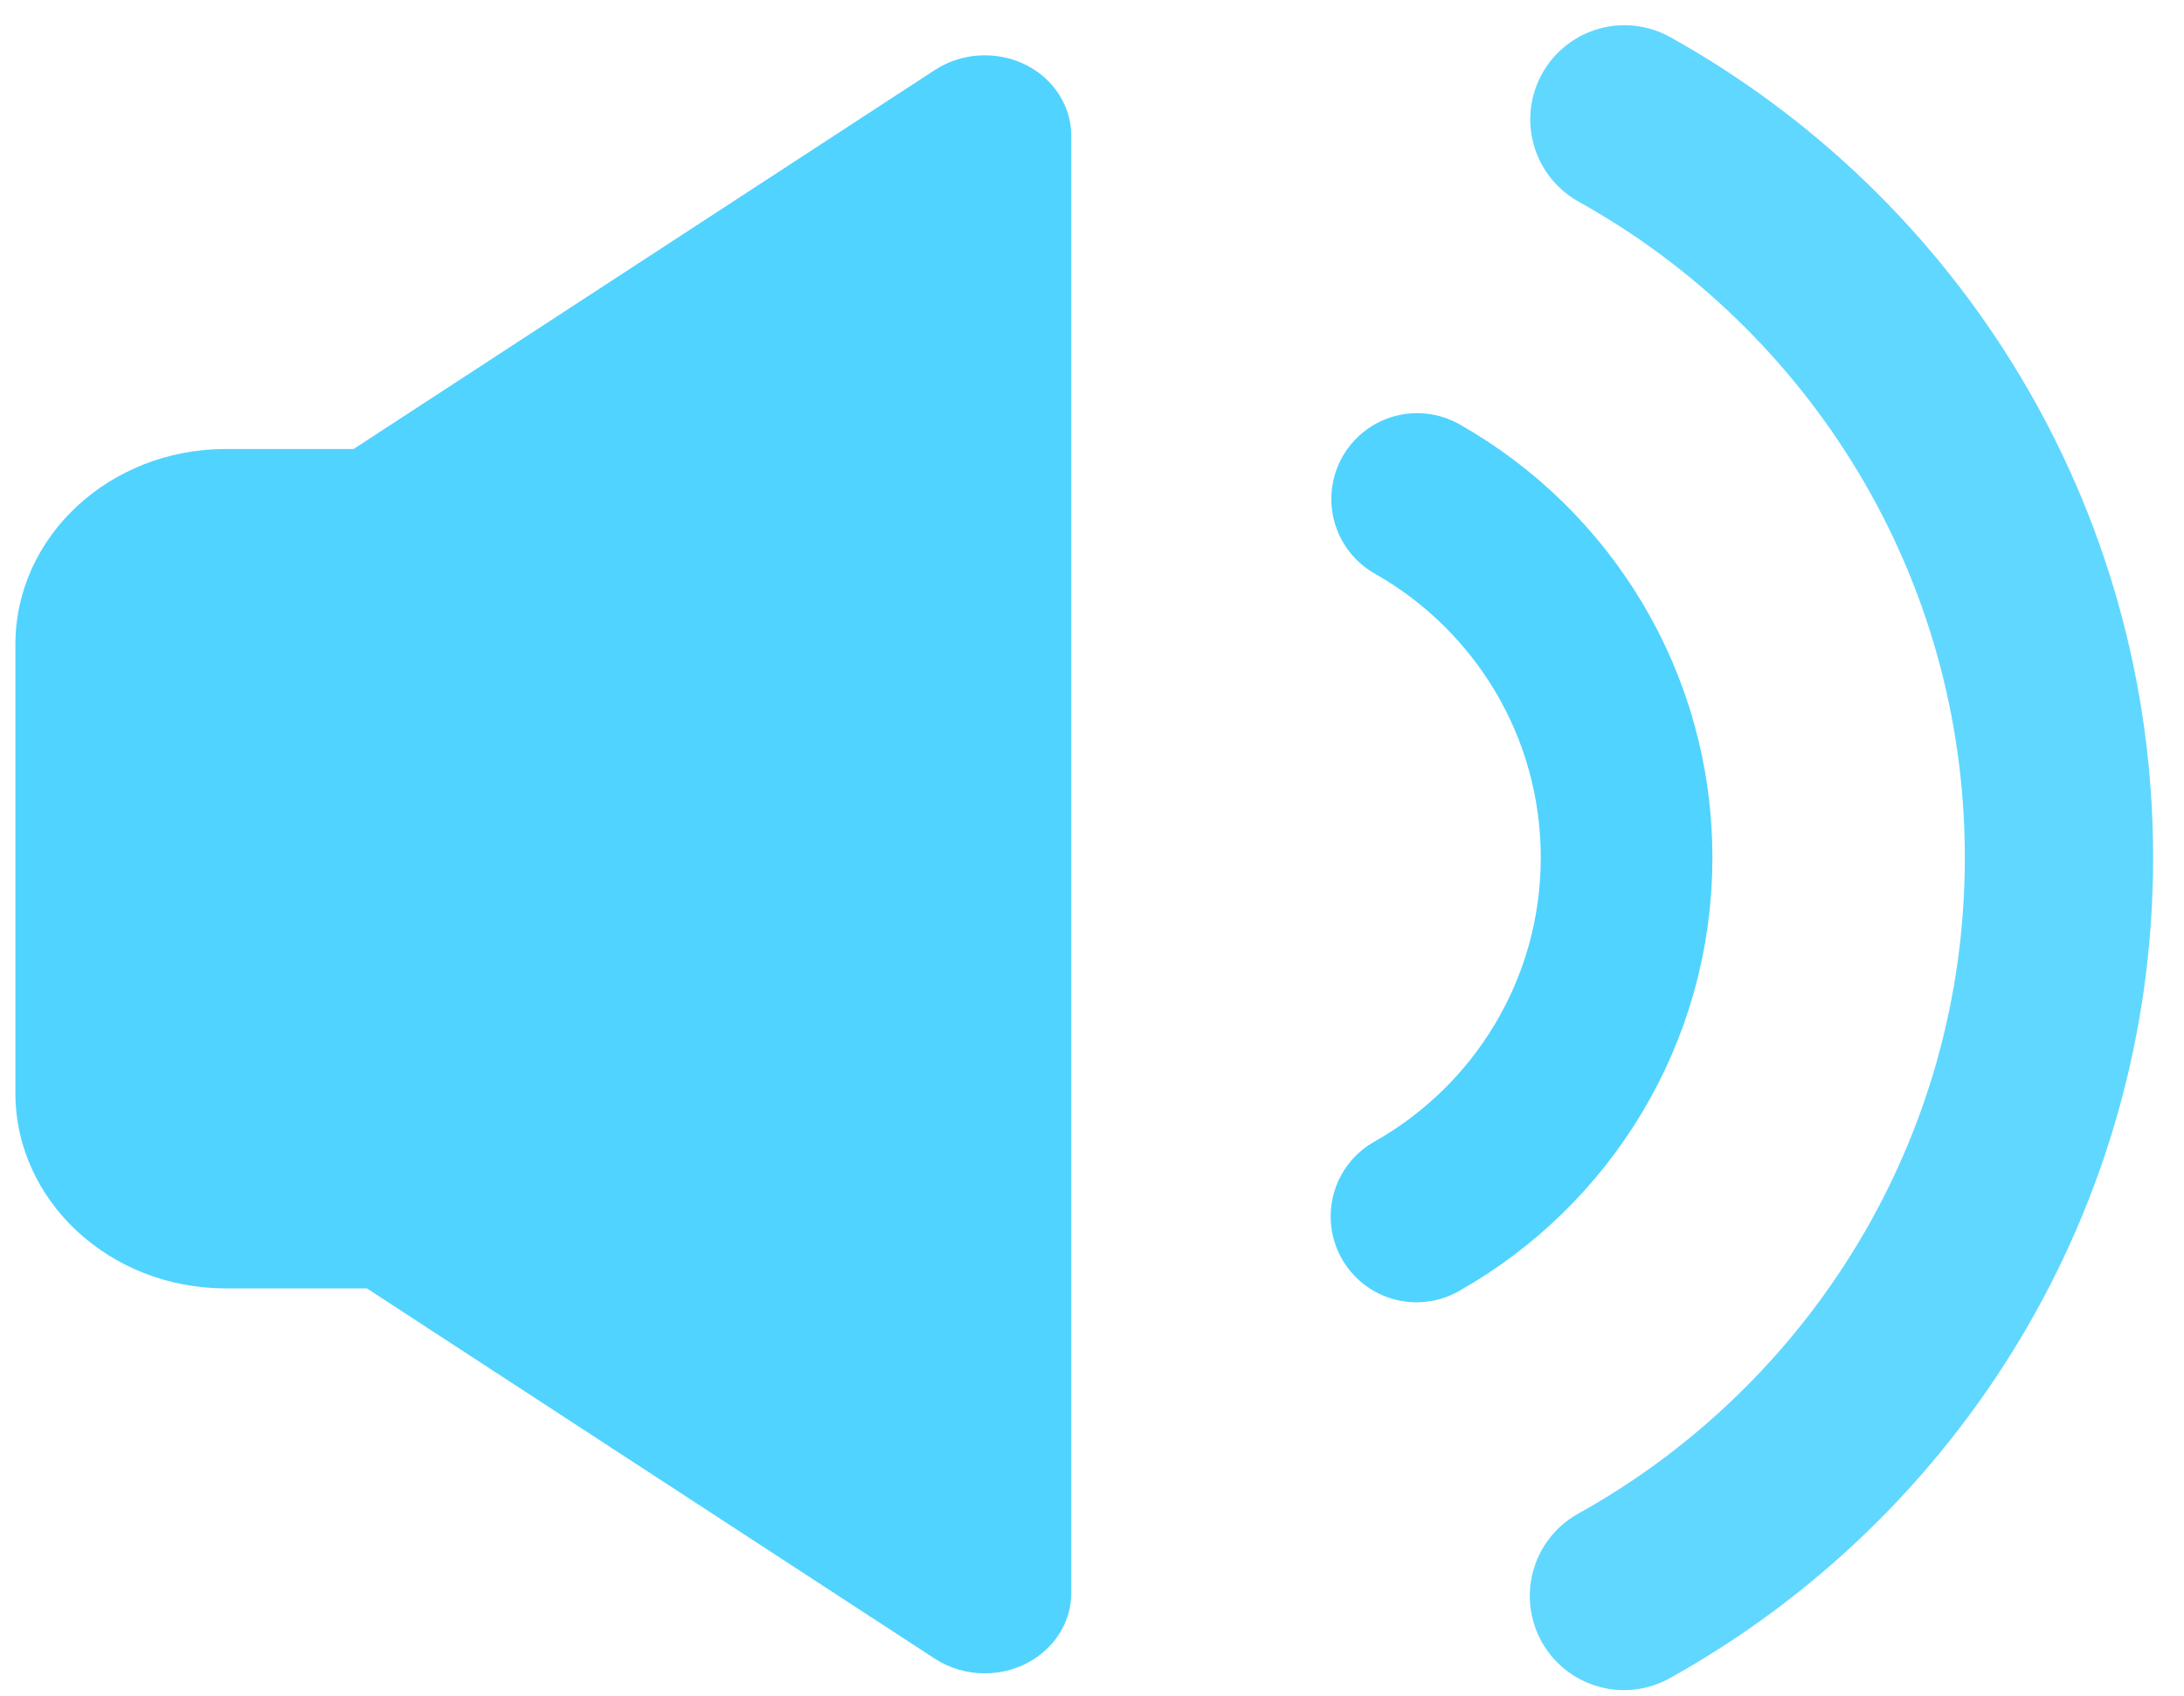 <svg xmlns="http://www.w3.org/2000/svg" xmlns:xlink="http://www.w3.org/1999/xlink" viewBox="0 0 94 73" width="94"
     height="73" preserveAspectRatio="xMidYMid meet"
     style="width: 100%; height: 100%; transform: translate3d(0px, 0px, 0px); content-visibility: visible;">
    <defs>
        <clipPath id="__lottie_element_2257">
            <rect width="94" height="73" x="0" y="0"></rect>
        </clipPath>
        <clipPath id="__lottie_element_2259">
            <path d="M0,0 L1000,0 L1000,1038 L0,1038z"></path>
        </clipPath>
        <clipPath id="__lottie_element_2264">
            <path d="M0,0 L1338,0 L1338,738 L0,738z"></path>
        </clipPath>
    </defs>
    <g clip-path="url(#__lottie_element_2257)">
        <g clip-path="url(#__lottie_element_2259)"
           transform="matrix(0.265,0,0,0.265,-84.5,-101.535)" opacity="1"
           style="display: block;">
            <g style="display: block;"
               transform="matrix(1.36,0,0,1.36,516.22,522.4)"
               opacity="0.907">
                <path stroke-linecap="round" stroke-linejoin="miter" fill-opacity="0" stroke-miterlimit="4"
                      class="animated-speaker-icon-lottie" stroke="#50d3ff" stroke-opacity="1"
                      stroke-width="22.486"
                      d=" M48.881,-88.134 C79.823,-70.922 100.779,-37.888 100.779,0 C100.779,37.911 79.798,70.962 48.825,88.165"></path>
            </g>
            <g style="display: block;"
               transform="matrix(1.36,0,0,1.36,516.22,522.4)"
               opacity="1">
                <path stroke-linecap="round" stroke-linejoin="miter" fill-opacity="0" stroke-miterlimit="4"
                      class="animated-speaker-icon-lottie" stroke="#50d3ff" stroke-opacity="1"
                      stroke-width="20.5"
                      d=" M24.131,-42.809 C39.056,-34.371 49.141,-18.354 49.141,0 C49.141,18.387 39.02,34.429 24.05,42.854"></path>
            </g>
            <g clip-path="url(#__lottie_element_2264)"
               transform="matrix(1.037,0,0,0.963,136.536,163.668)"
               opacity="1" style="display: block;">
                <g transform="matrix(1,0,0,1,260.937,373.678)" opacity="1" style="display: block;">
                    <g opacity="1" transform="matrix(6,0,0,6,0,0)">
                        <path class="animated-speaker-icon-lottie" fill="#50d3ff" fill-opacity="1"
                              d=" M-8.293,-11.675 C-8.293,-11.675 -0.123,-11.675 -0.123,-11.675 C2.907,-11.675 5.367,-9.215 5.367,-6.185 C5.367,-6.185 5.367,6.425 5.367,6.425 C5.367,9.455 2.907,11.915 -0.123,11.915 C-0.123,11.915 -8.293,11.915 -8.293,11.915 C-11.323,11.915 -13.783,9.455 -13.783,6.425 C-13.783,6.425 -13.783,-6.185 -13.783,-6.185 C-13.783,-9.215 -11.323,-11.675 -8.293,-11.675z M-4.981,-11.657 C-4.981,-11.657 10.219,-22.327 10.219,-22.327 C11.249,-23.047 12.659,-22.797 13.369,-21.777 C13.639,-21.397 13.779,-20.937 13.779,-20.477 C13.779,-20.477 13.779,20.473 13.779,20.473 C13.779,21.723 12.769,22.733 11.519,22.733 C11.059,22.733 10.609,22.593 10.219,22.323 C10.219,22.323 -4.981,11.653 -4.981,11.653 C-5.581,11.233 -5.941,10.543 -5.941,9.803 C-5.941,9.803 -5.941,-9.807 -5.941,-9.807 C-5.941,-10.537 -5.581,-11.227 -4.981,-11.657z"></path>
                        <g opacity="1" transform="matrix(1,0,0,1,0,0)"></g>
                    </g>
                </g>
            </g>
        </g>
    </g>
</svg>